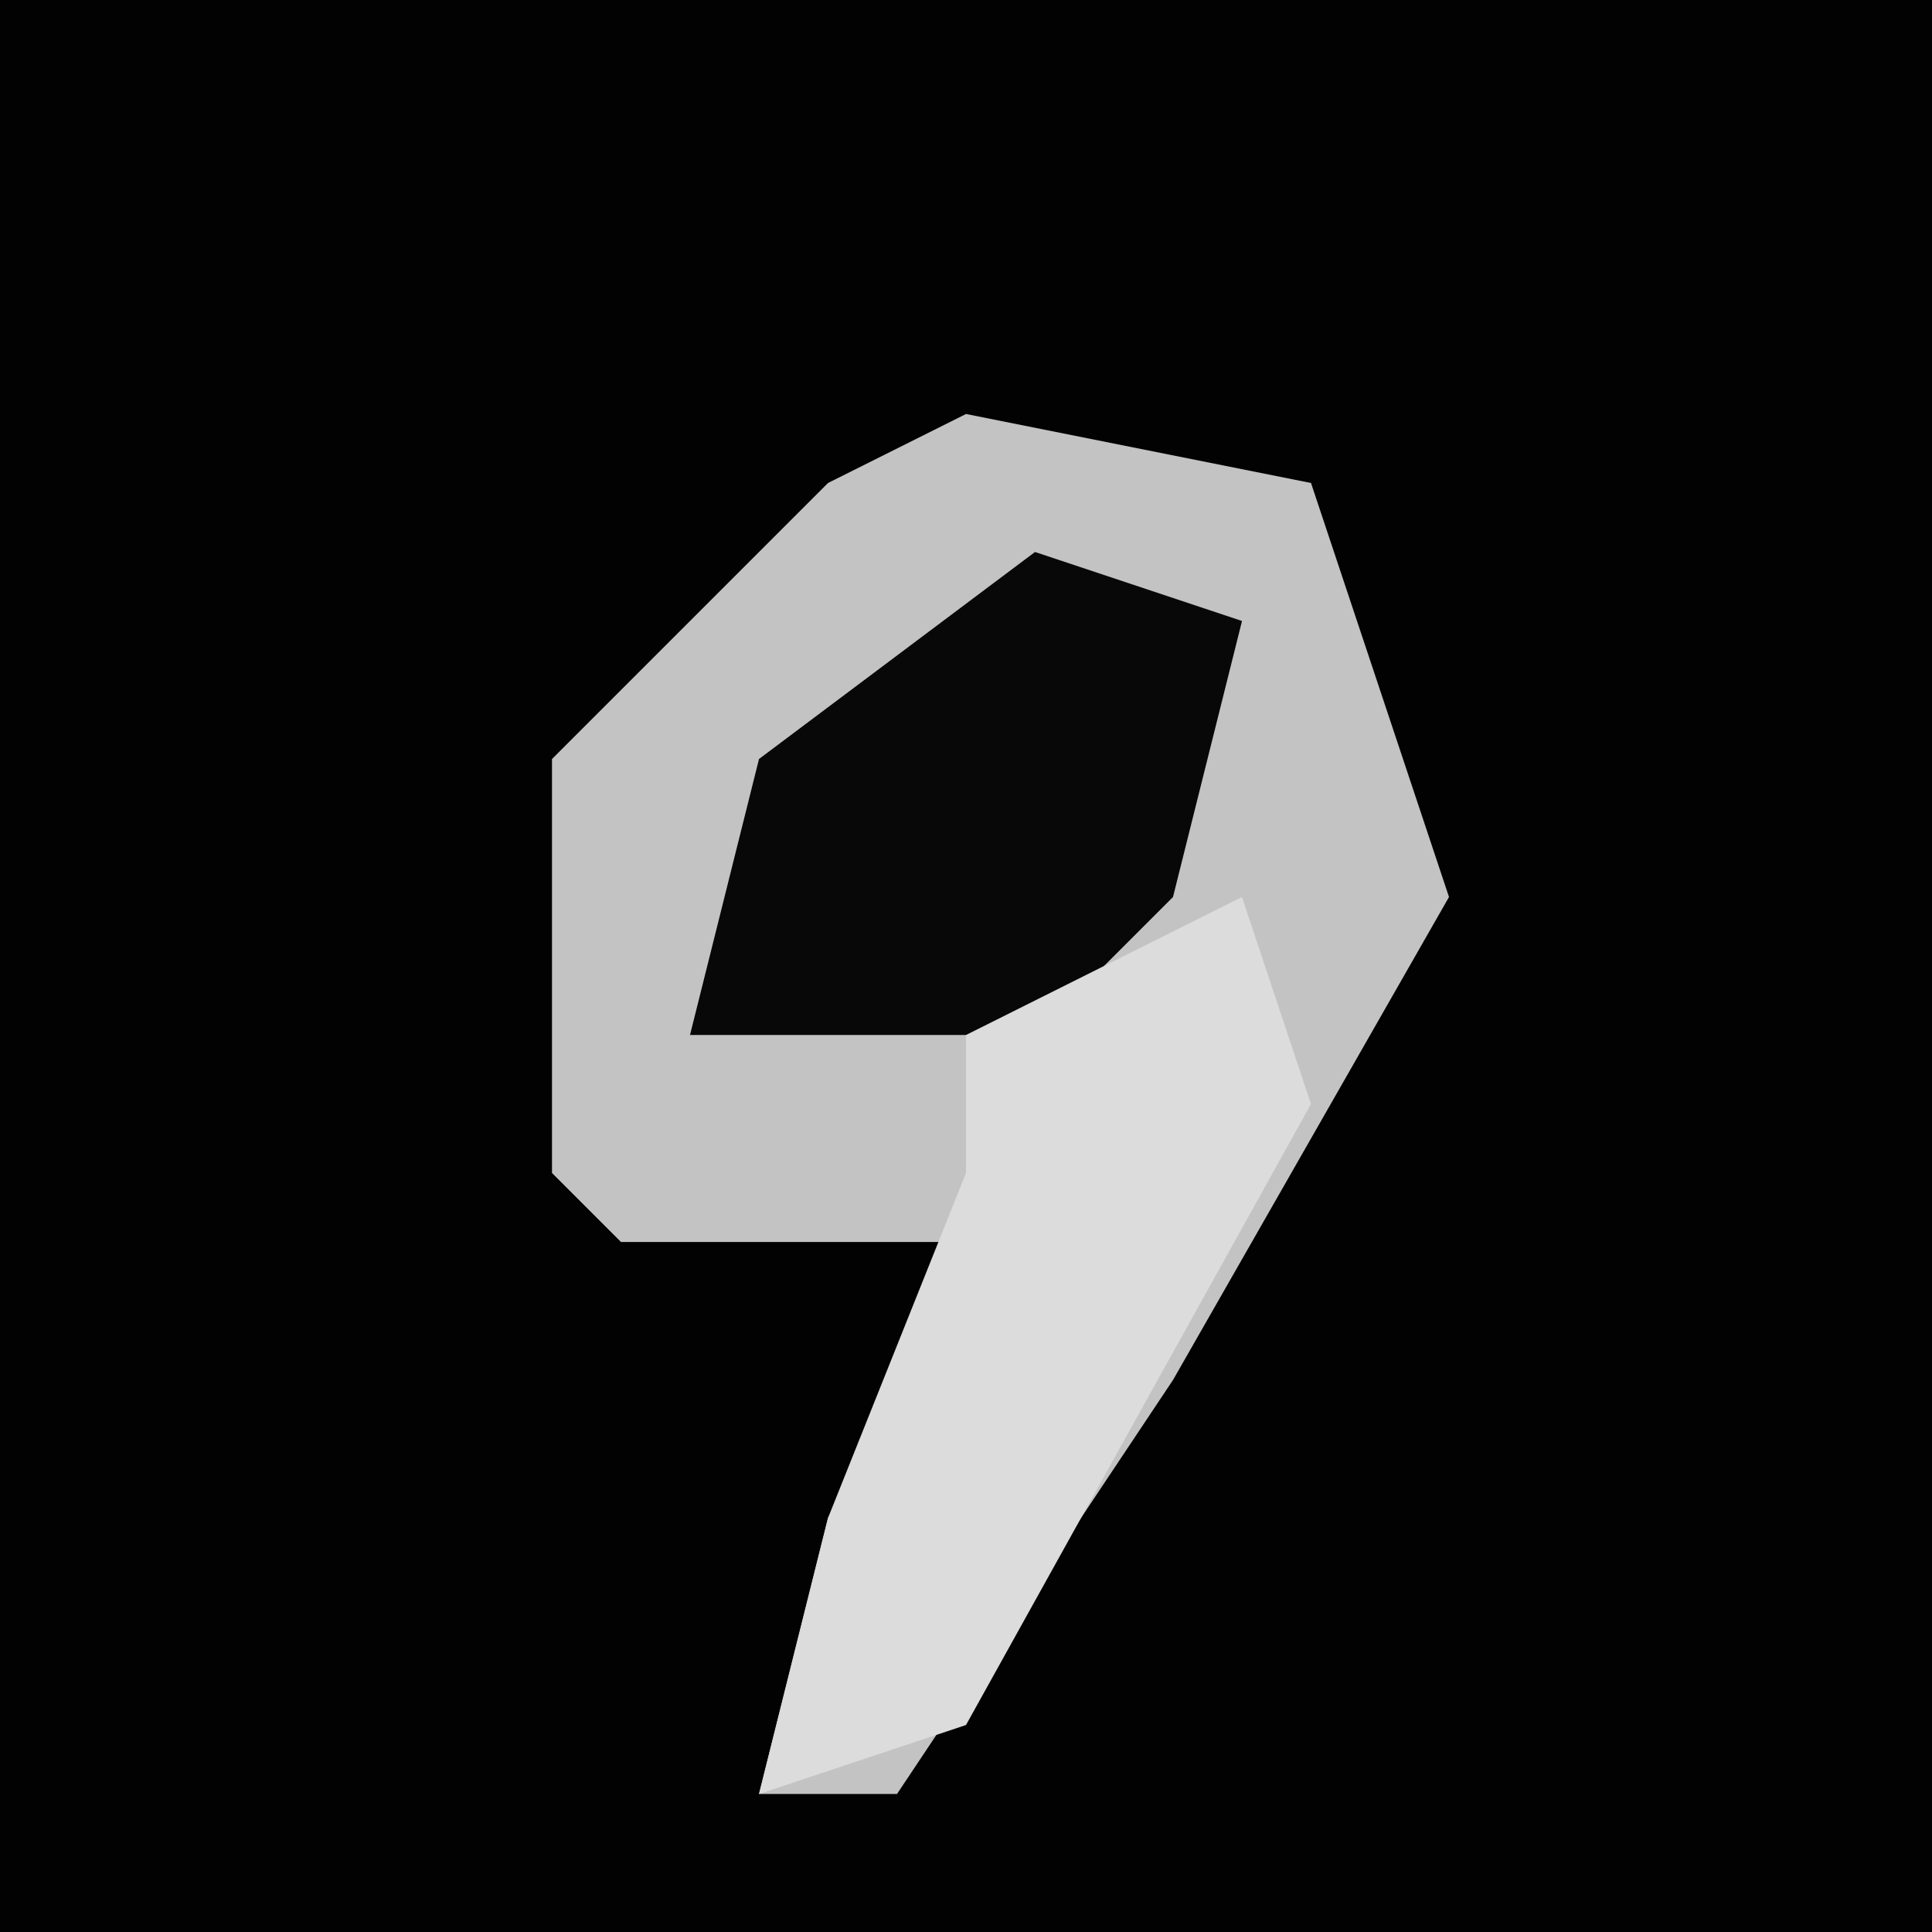 <?xml version="1.0" encoding="UTF-8"?>
<svg version="1.1" xmlns="http://www.w3.org/2000/svg" width="28" height="28">
<path d="M0,0 L28,0 L28,28 L0,28 Z " fill="#020202" transform="translate(0,0)"/>
<path d="M0,0 L5,1 L7,7 L3,14 L-1,20 L-3,20 L-2,16 L0,12 L-5,12 L-6,11 L-6,5 L-2,1 Z " fill="#C3C3C3" transform="translate(14,6)"/>
<path d="M0,0 L3,1 L2,5 L0,7 L-5,7 L-4,3 Z " fill="#080808" transform="translate(15,8)"/>
<path d="M0,0 L1,3 L-4,12 L-7,13 L-6,9 L-4,4 L-4,2 Z " fill="#DCDCDC" transform="translate(18,13)"/>
</svg>
